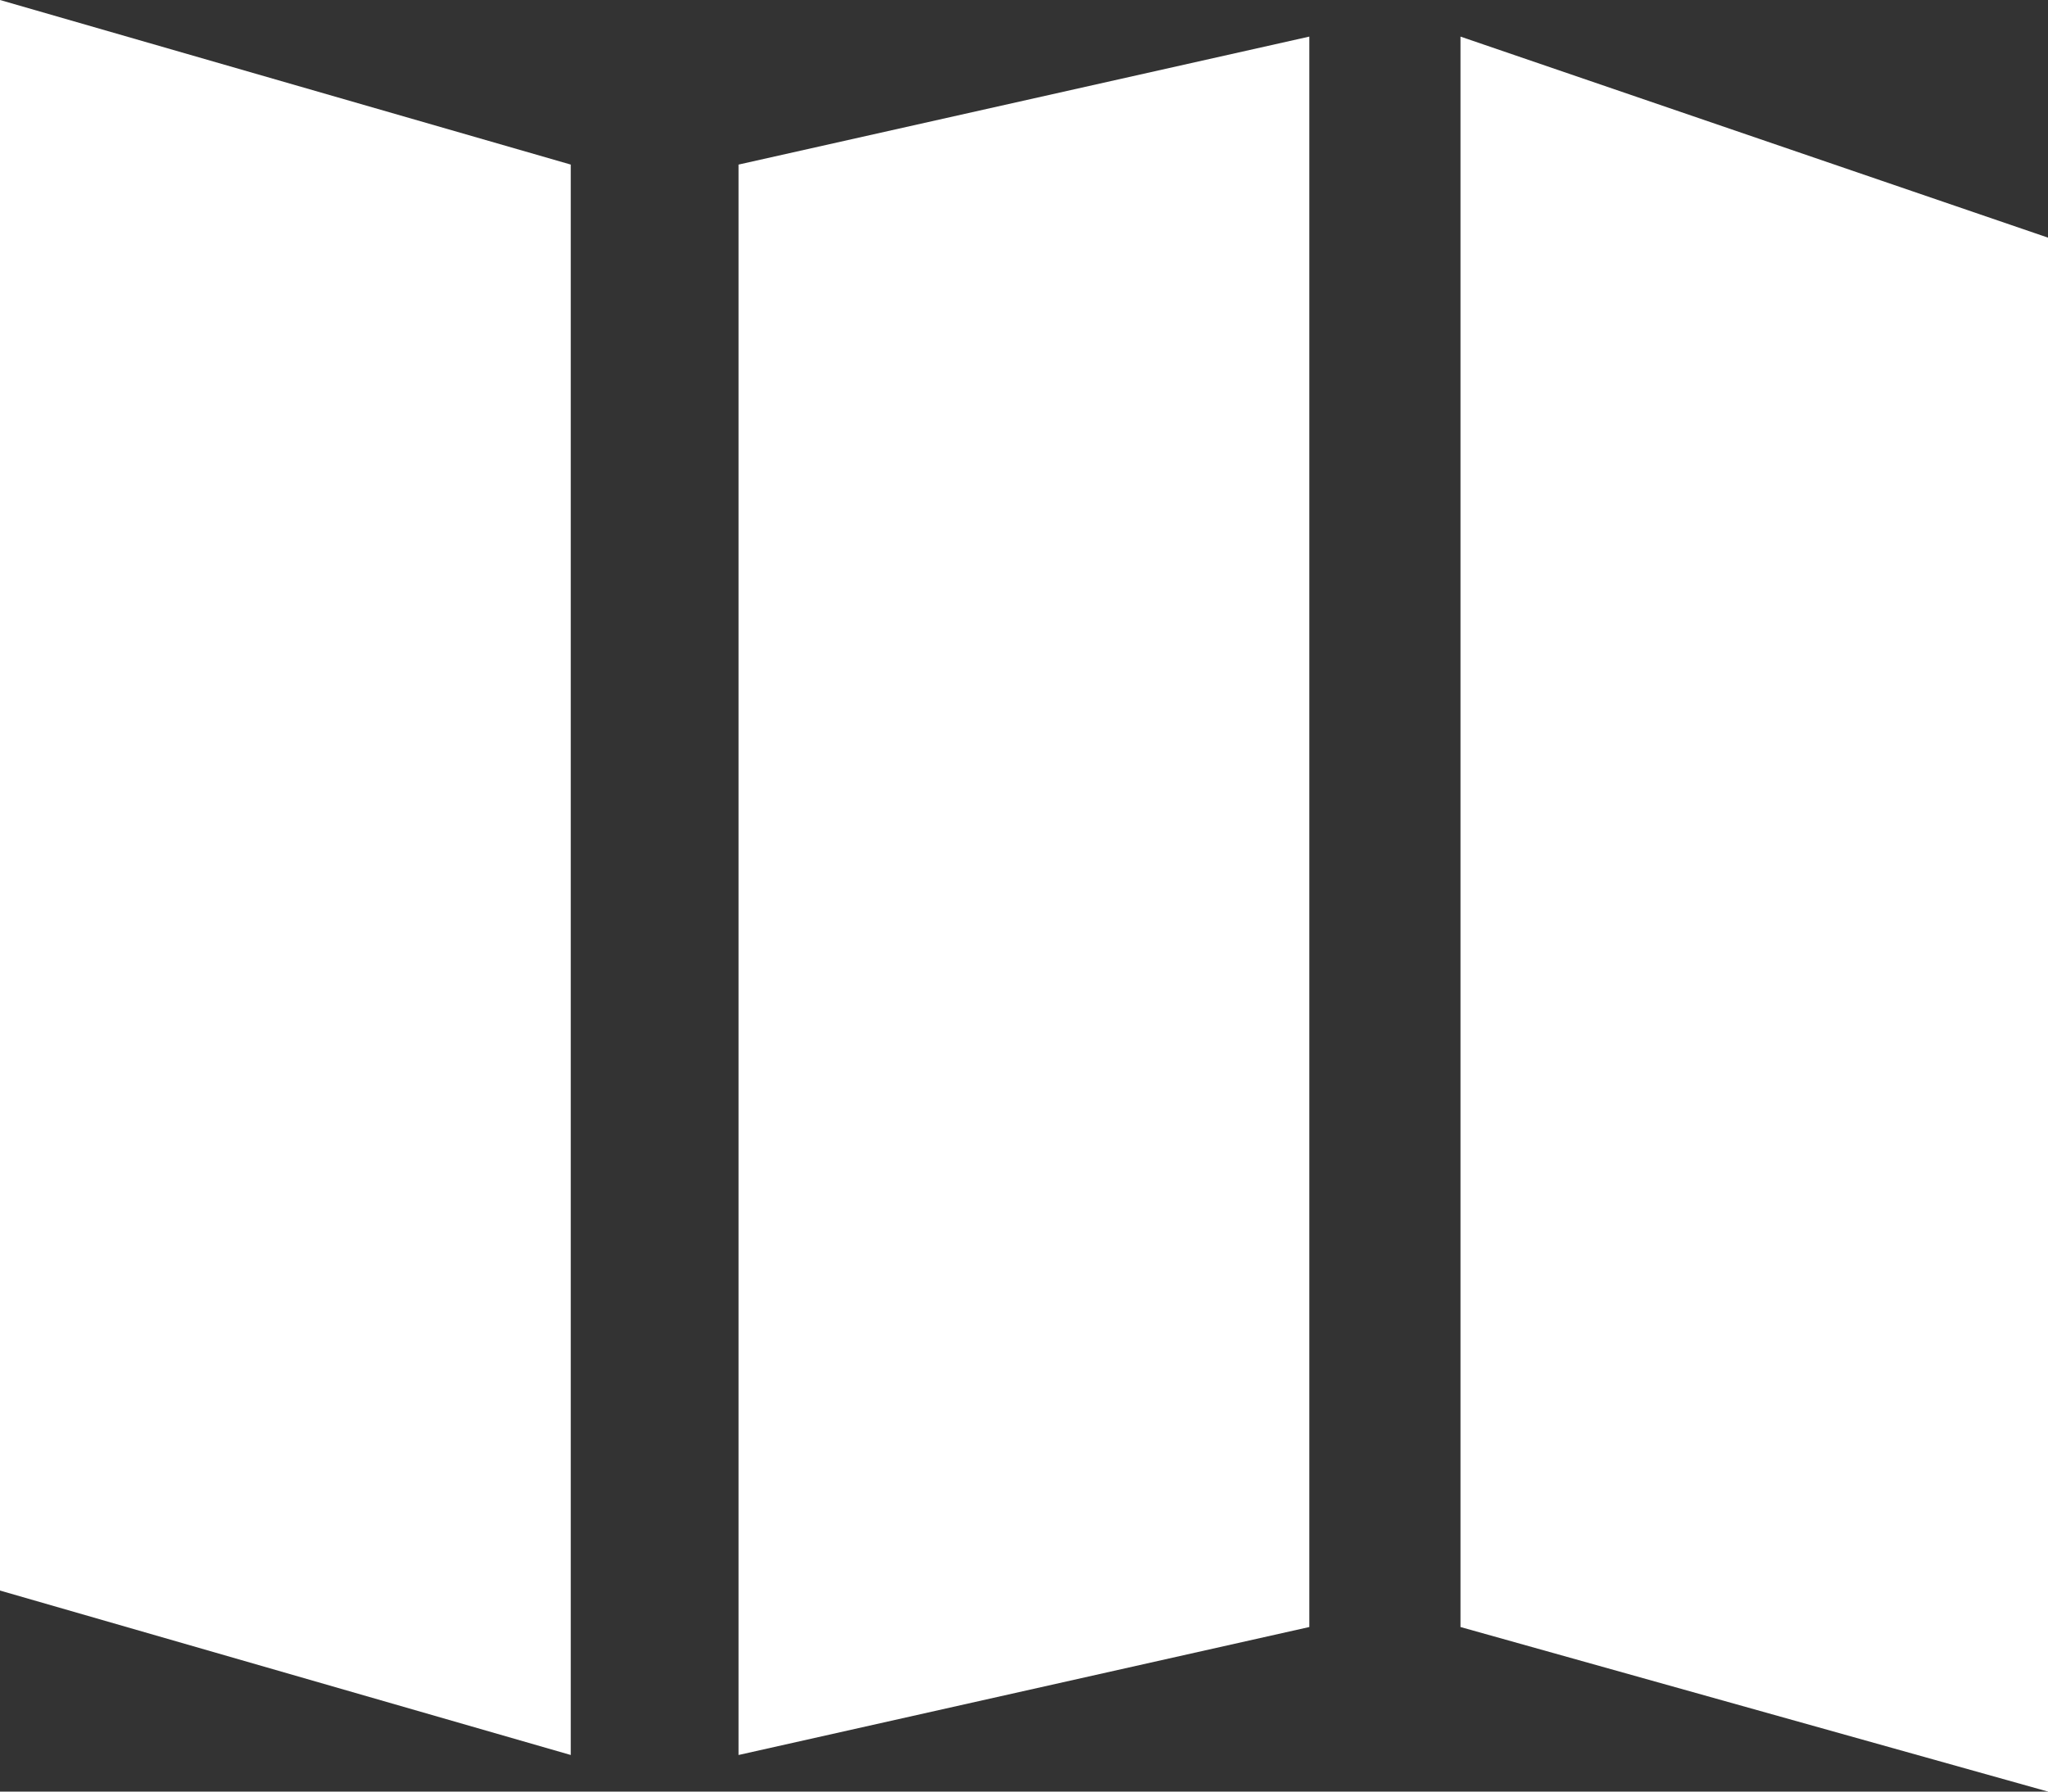 <svg width="16" height="14" viewBox="0 0 16 14" fill="none" xmlns="http://www.w3.org/2000/svg">
<rect x="0" y="0" width="16" height="14" fill="#333333" stroke="none"/>
<path d="M10.229 12.714V0.286L5.77 1.286V13.714L10.229 12.714Z" fill="white"/>
<path d="M4.459 13.714V1.286L0 0V12.429L4.459 13.714Z" fill="white"/>
<path d="M11.41 12.714V0.286L16 1.857V14L11.41 12.714Z" fill="white"/>
</svg>
